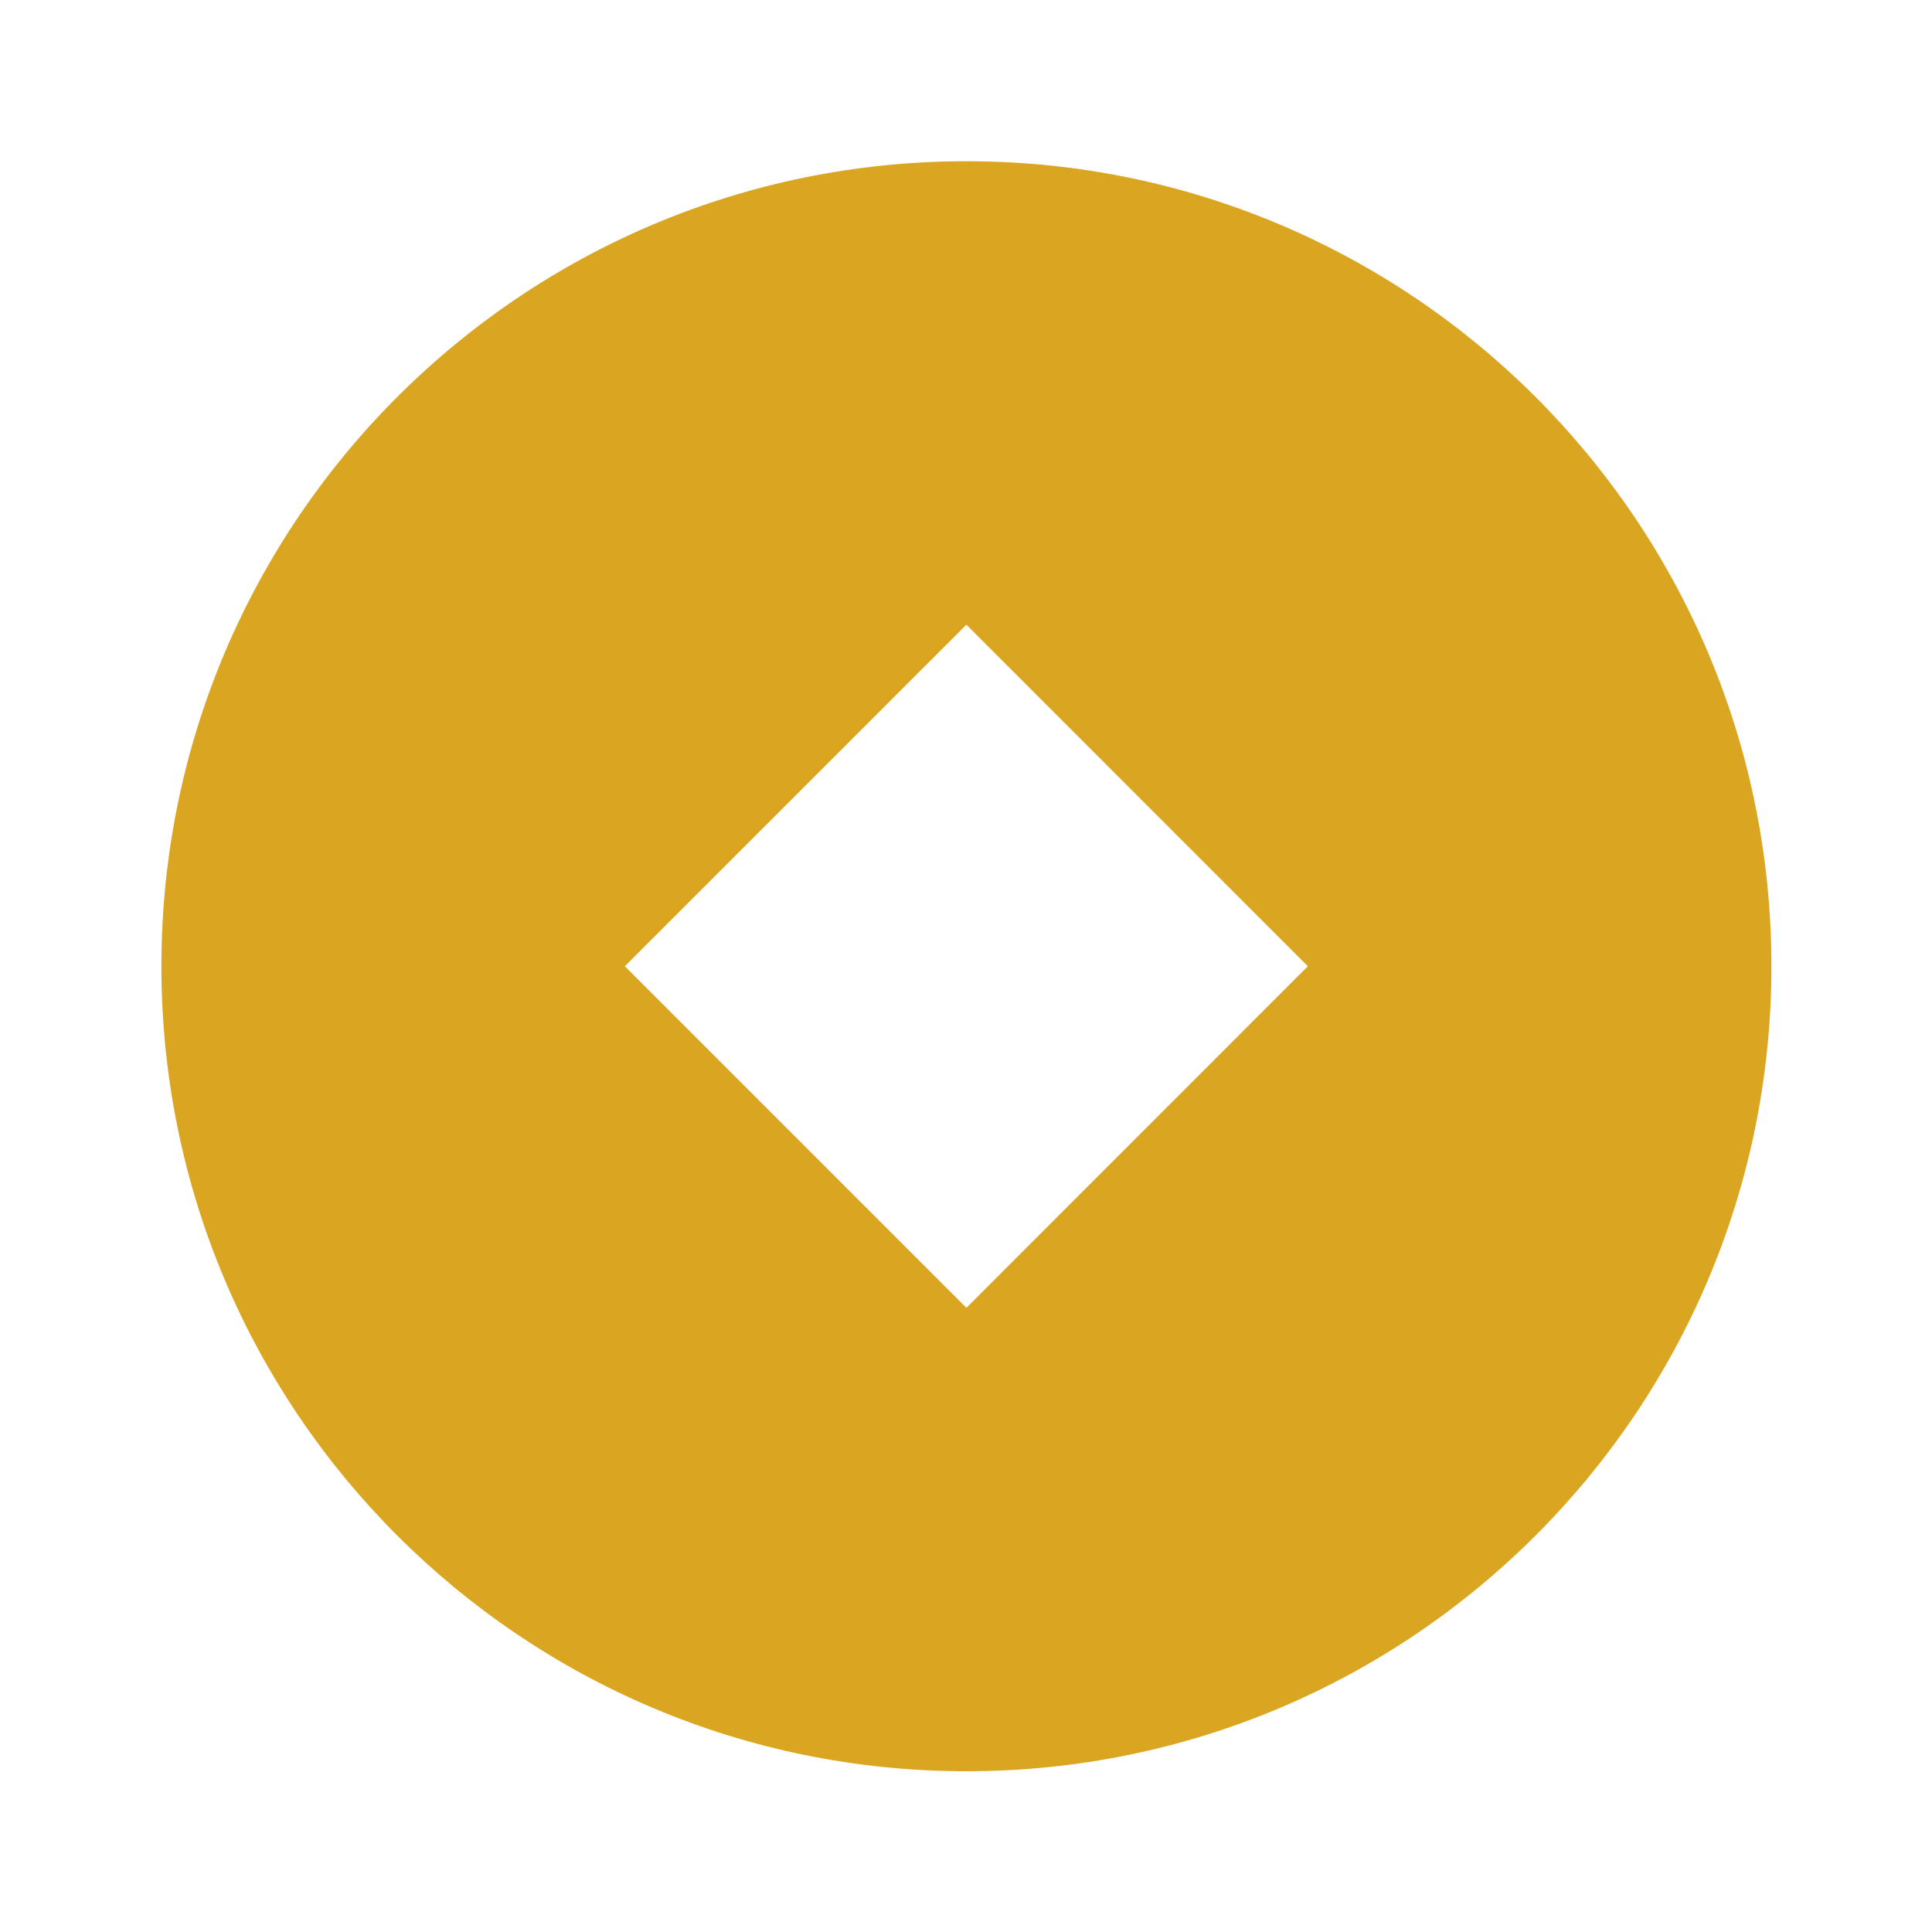 <svg xmlns="http://www.w3.org/2000/svg" width="1em" height="1em" viewBox="0 0 24 24"><path fill="goldenrod" d="M12.005 22.003c-5.523 0-10-4.477-10-10s4.477-10 10-10s10 4.477 10 10s-4.477 10-10 10Zm0-14.243l-4.243 4.243l4.243 4.243l4.242-4.243l-4.242-4.243Z"/></svg>